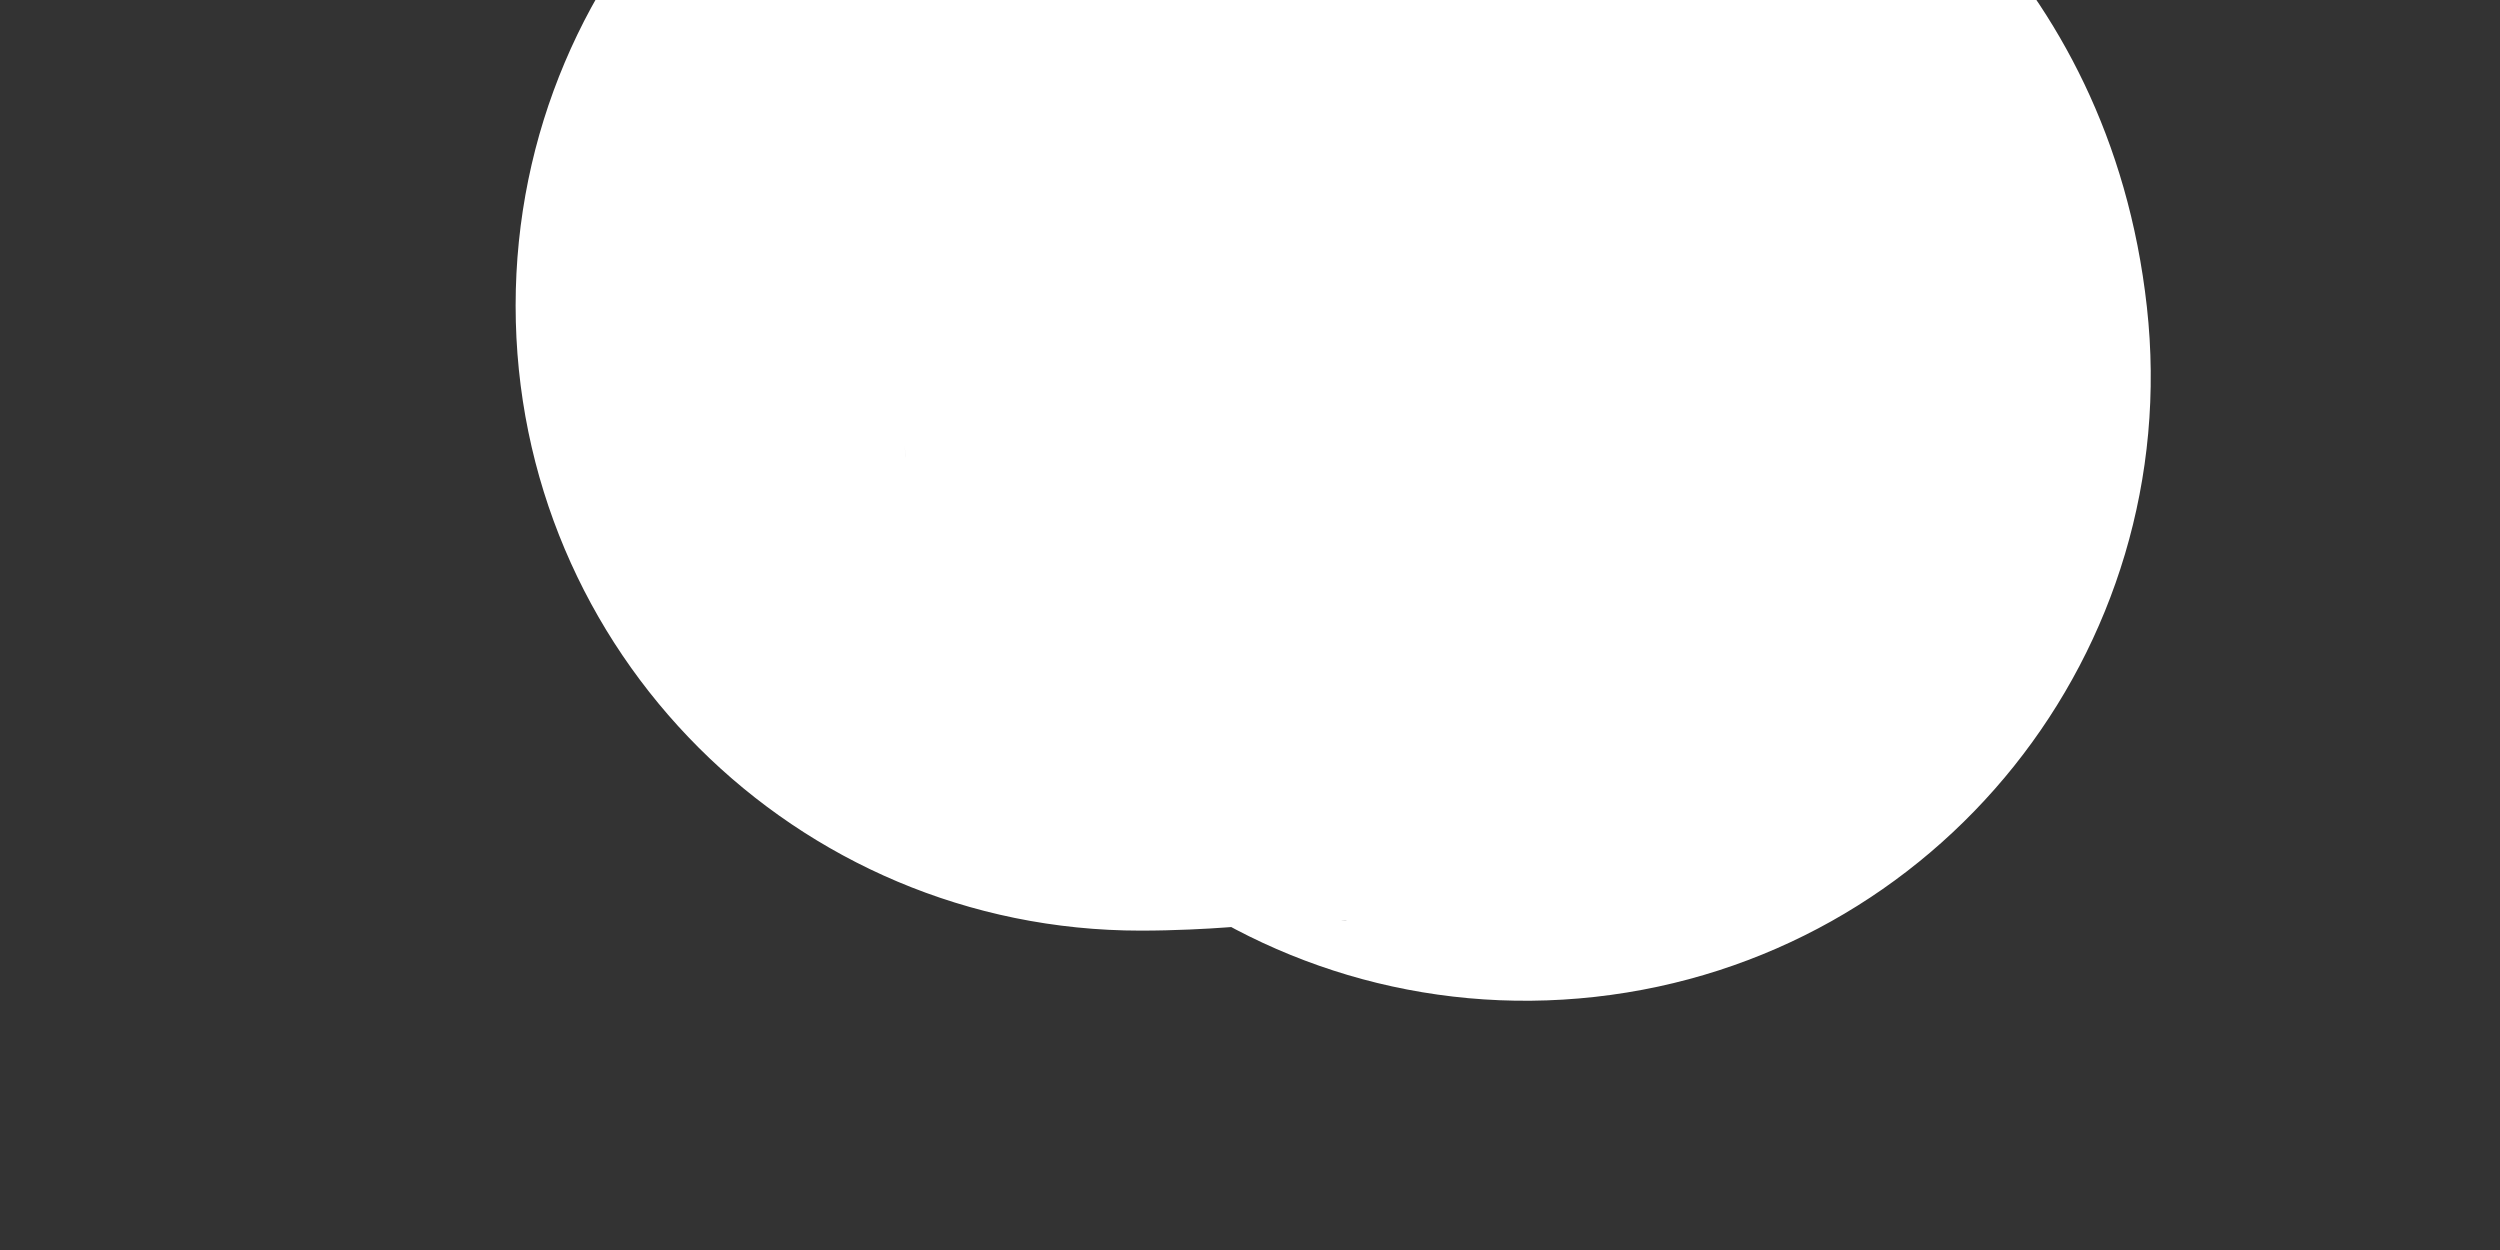 <svg width="4" height="2" viewBox="0 0 4 2" fill="none" xmlns="http://www.w3.org/2000/svg" xmlns:xlink="http://www.w3.org/1999/xlink">
<rect x="0" y="0" width="4" height="2" fill="#333333" stroke="none"/>
<path d="M1.447,0.712C1.508,1.261 2.003,1.656 2.552,1.595C3.101,1.534 3.496,1.04 3.435,0.491L1.447,0.712ZM1.825,-0.511C1.273,-0.511 0.825,-0.063 0.825,0.489C0.825,1.042 1.273,1.489 1.825,1.489L1.825,-0.511ZM3.435,0.491C3.375,-0.05 2.981,-0.322 2.735,-0.422C2.519,-0.511 2.312,-0.523 2.21,-0.526C2.09,-0.53 1.977,-0.522 1.909,-0.518C1.804,-0.51 1.814,-0.511 1.825,-0.511L1.825,1.489C1.88,1.489 1.933,1.486 1.96,1.484C1.977,1.483 2.041,1.478 2.049,1.478C2.107,1.473 2.135,1.473 2.148,1.473C2.18,1.474 2.098,1.478 1.977,1.429C1.908,1.4 1.788,1.339 1.674,1.214C1.55,1.077 1.468,0.901 1.447,0.712L3.435,0.491Z" fill="#FFFFFF"/>
</svg>
